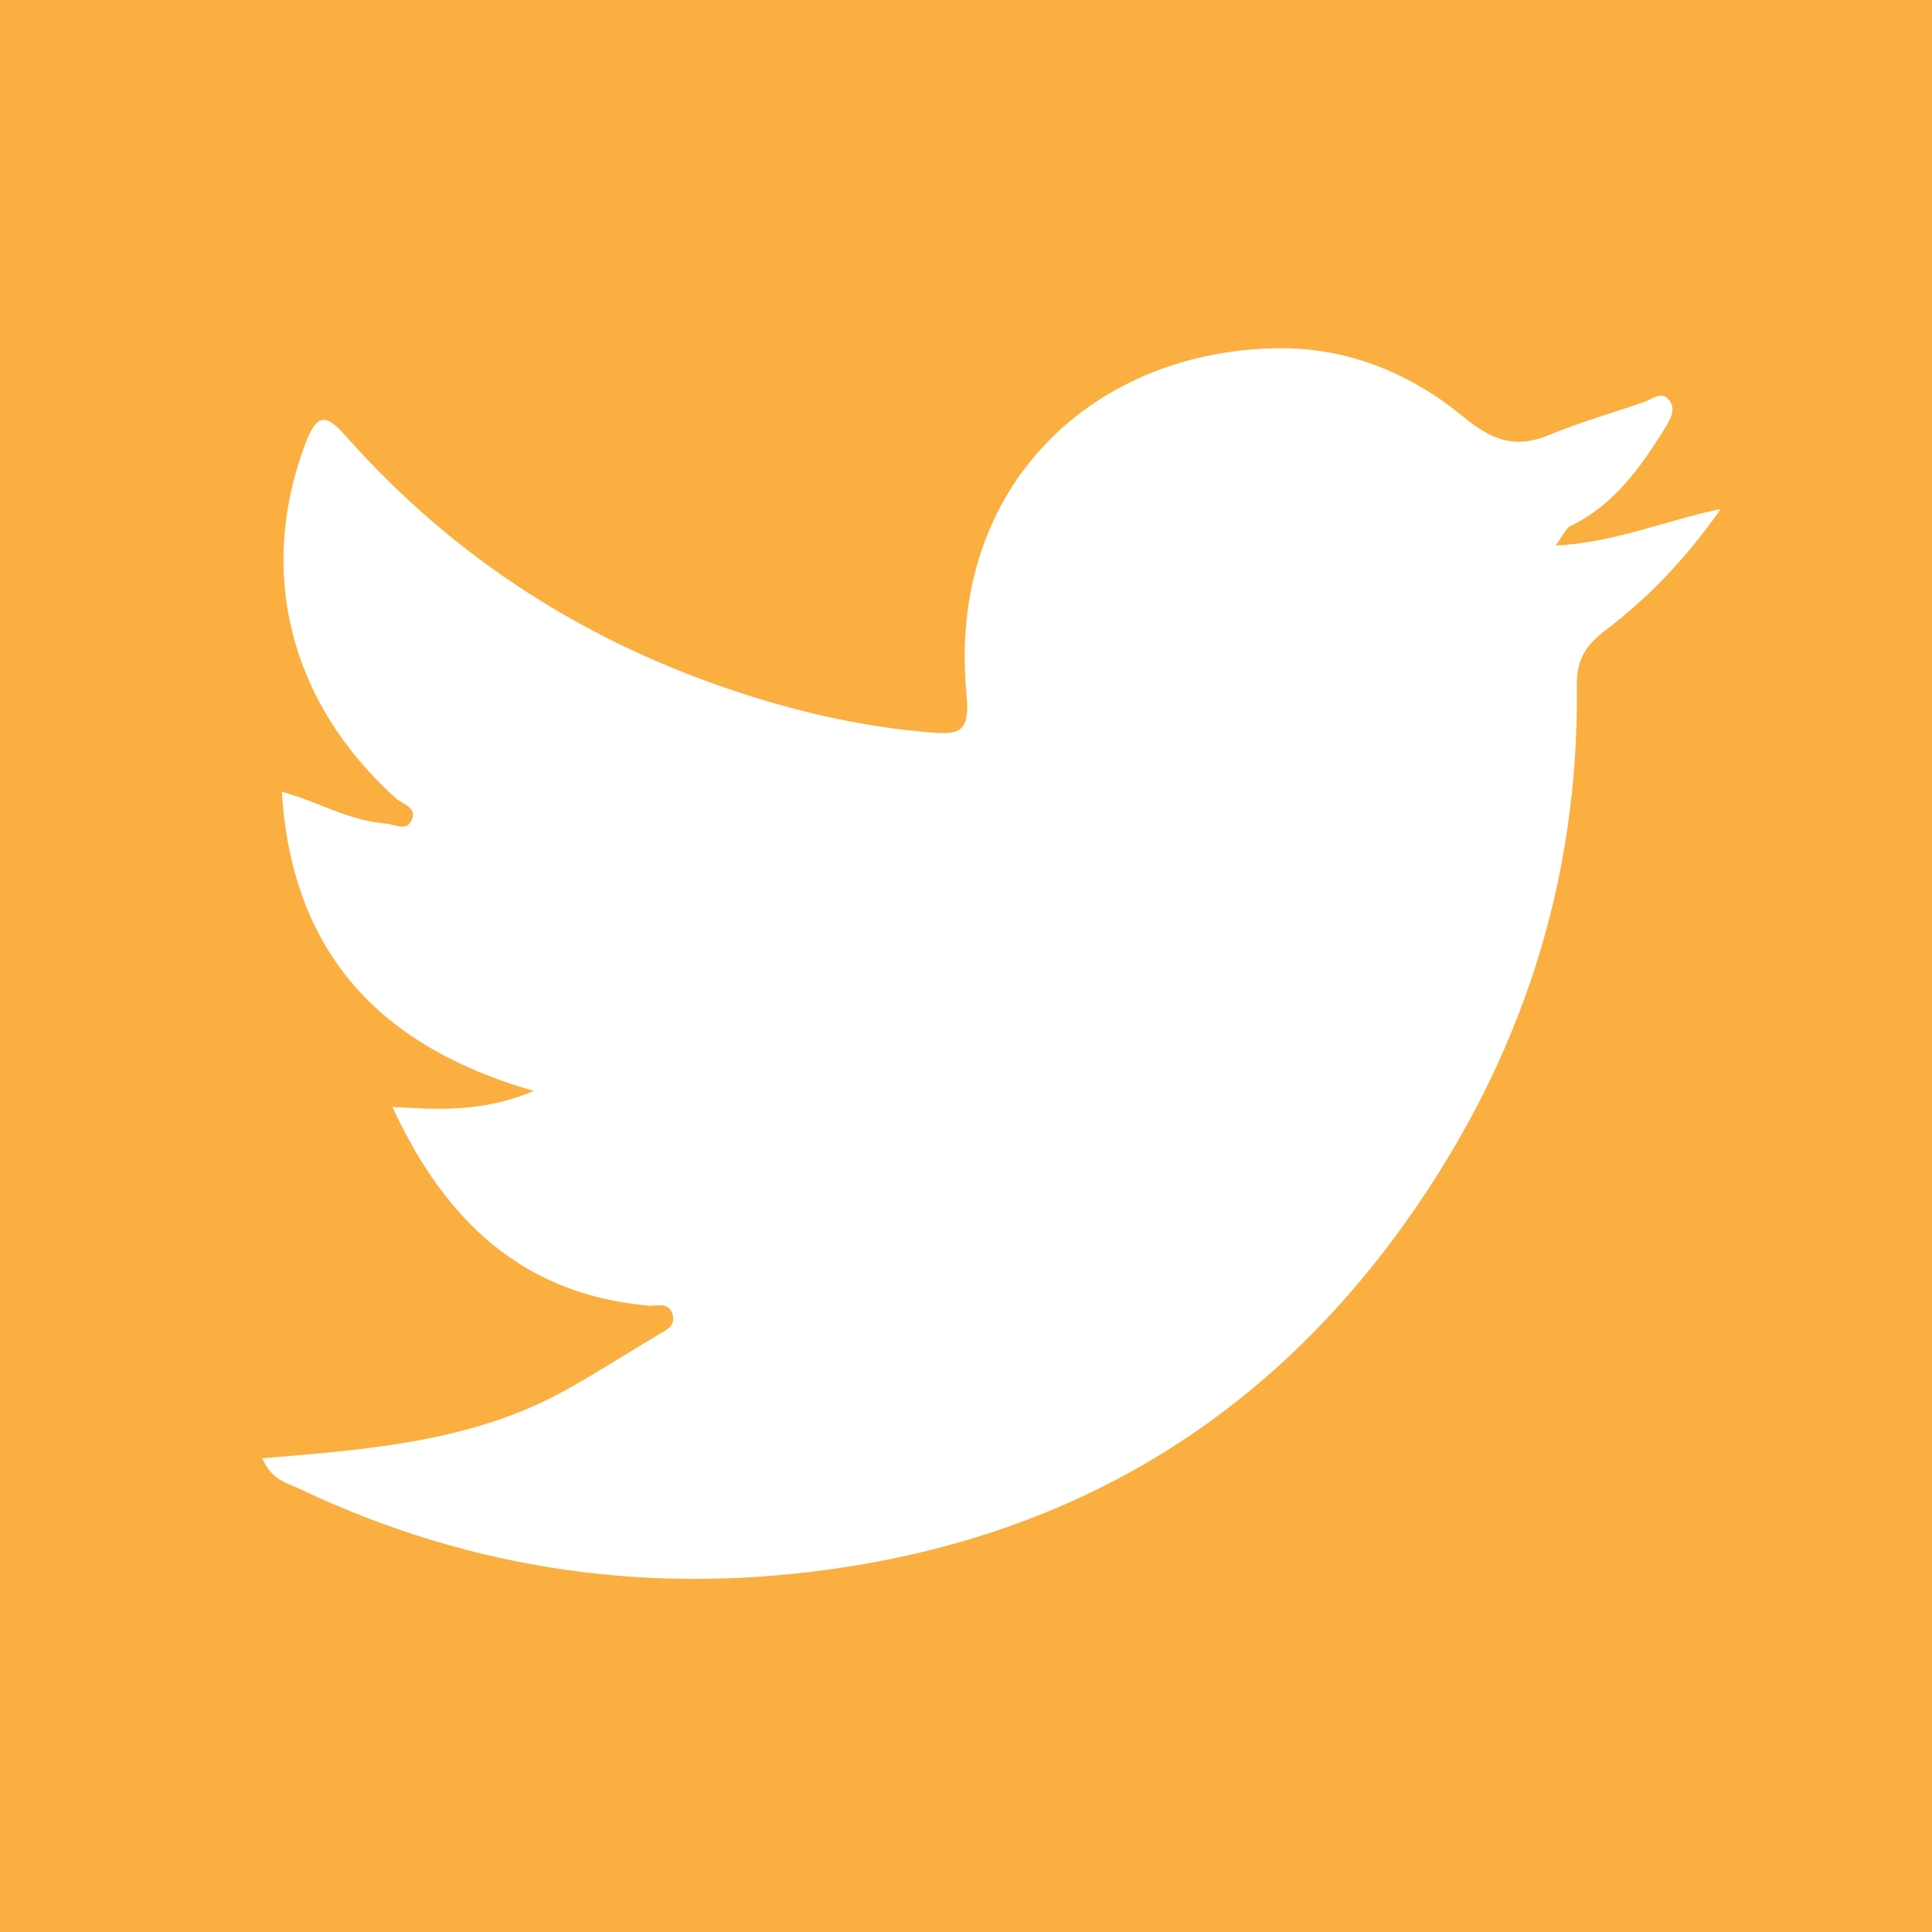 <?xml version="1.0" encoding="utf-8"?>
<!-- Generator: Adobe Illustrator 16.0.4, SVG Export Plug-In . SVG Version: 6.00 Build 0)  -->
<!DOCTYPE svg PUBLIC "-//W3C//DTD SVG 1.1//EN" "http://www.w3.org/Graphics/SVG/1.1/DTD/svg11.dtd">
<svg version="1.1" id="Layer_1" xmlns="http://www.w3.org/2000/svg" xmlns:xlink="http://www.w3.org/1999/xlink" x="0px" y="0px"
	 width="199.975px" height="199.975px" viewBox="0 0 199.975 199.975" enable-background="new 0 0 199.975 199.975"
	 xml:space="preserve">
<path fill="#FAAF40" d="M200.975,1C135.649,1,70.325,1.034,5,0.903C1.576,0.896,0.896,1.575,0.903,5
	C1.034,70.324,1,135.649,1,200.975c1.557,0.9,3.264,0.479,4.897,0.48c63.312,0.023,126.624,0.021,189.937,0.019
	c5.631,0,5.64-0.009,5.64-5.641c0.001-63.312,0.004-126.625-0.02-189.938C201.454,4.263,201.875,2.557,200.975,1z M166.178,65.237
	c-2.1,1.595-2.994,3.087-2.963,5.712c0.242,20.377-5.821,38.782-17.593,55.372c-14.268,20.104-33.617,32.048-57.914,35.853
	c-19.686,3.082-38.649,0.51-56.709-8.07c-1.289-0.613-2.877-0.89-3.855-3.161c11.086-0.919,21.868-1.713,31.542-7.13
	c3.181-1.778,6.249-3.759,9.383-5.622c0.865-0.515,1.927-0.941,1.532-2.193c-0.408-1.297-1.651-0.77-2.547-0.854
	c-12.93-1.208-20.957-8.698-26.433-20.565c4.856,0.275,9.249,0.574,14.634-1.653c-16.062-4.627-25.043-14.379-26.083-30.979
	c3.795,1.057,6.954,2.987,10.614,3.276c0.96,0.075,2.142,0.793,2.703-0.134c0.91-1.503-0.808-1.812-1.597-2.528
	c-10.963-9.942-14.258-23.4-9.306-36.585c1.207-3.212,2.138-3.179,4.18-0.872C47.119,57.932,61.046,66.76,77.36,71.953
	c6.186,1.97,12.45,3.321,18.911,3.857c2.954,0.245,4.153,0.06,3.771-3.907c-2.105-21.788,13.419-35.839,32.626-35.856
	c7.013-0.007,13.429,2.669,18.745,7.053c2.938,2.423,5.351,3.401,8.884,1.942c3.207-1.325,6.562-2.288,9.851-3.42
	c0.887-0.306,1.851-1.25,2.655-0.158c0.646,0.877,0.147,1.854-0.403,2.747c-2.552,4.121-5.295,8.031-9.851,10.24
	c-0.483,0.233-0.737,0.94-1.533,2.018c6.072-0.312,11.039-2.49,17.104-3.798C174.414,57.944,170.561,61.908,166.178,65.237z"/>
<rect x="0" y="0" fill="#FAAF40" width="8.459" height="199.975"/>
<rect x="0" y="0" fill="#FAAF40" width="199.975" height="14.629"/>
</svg>
